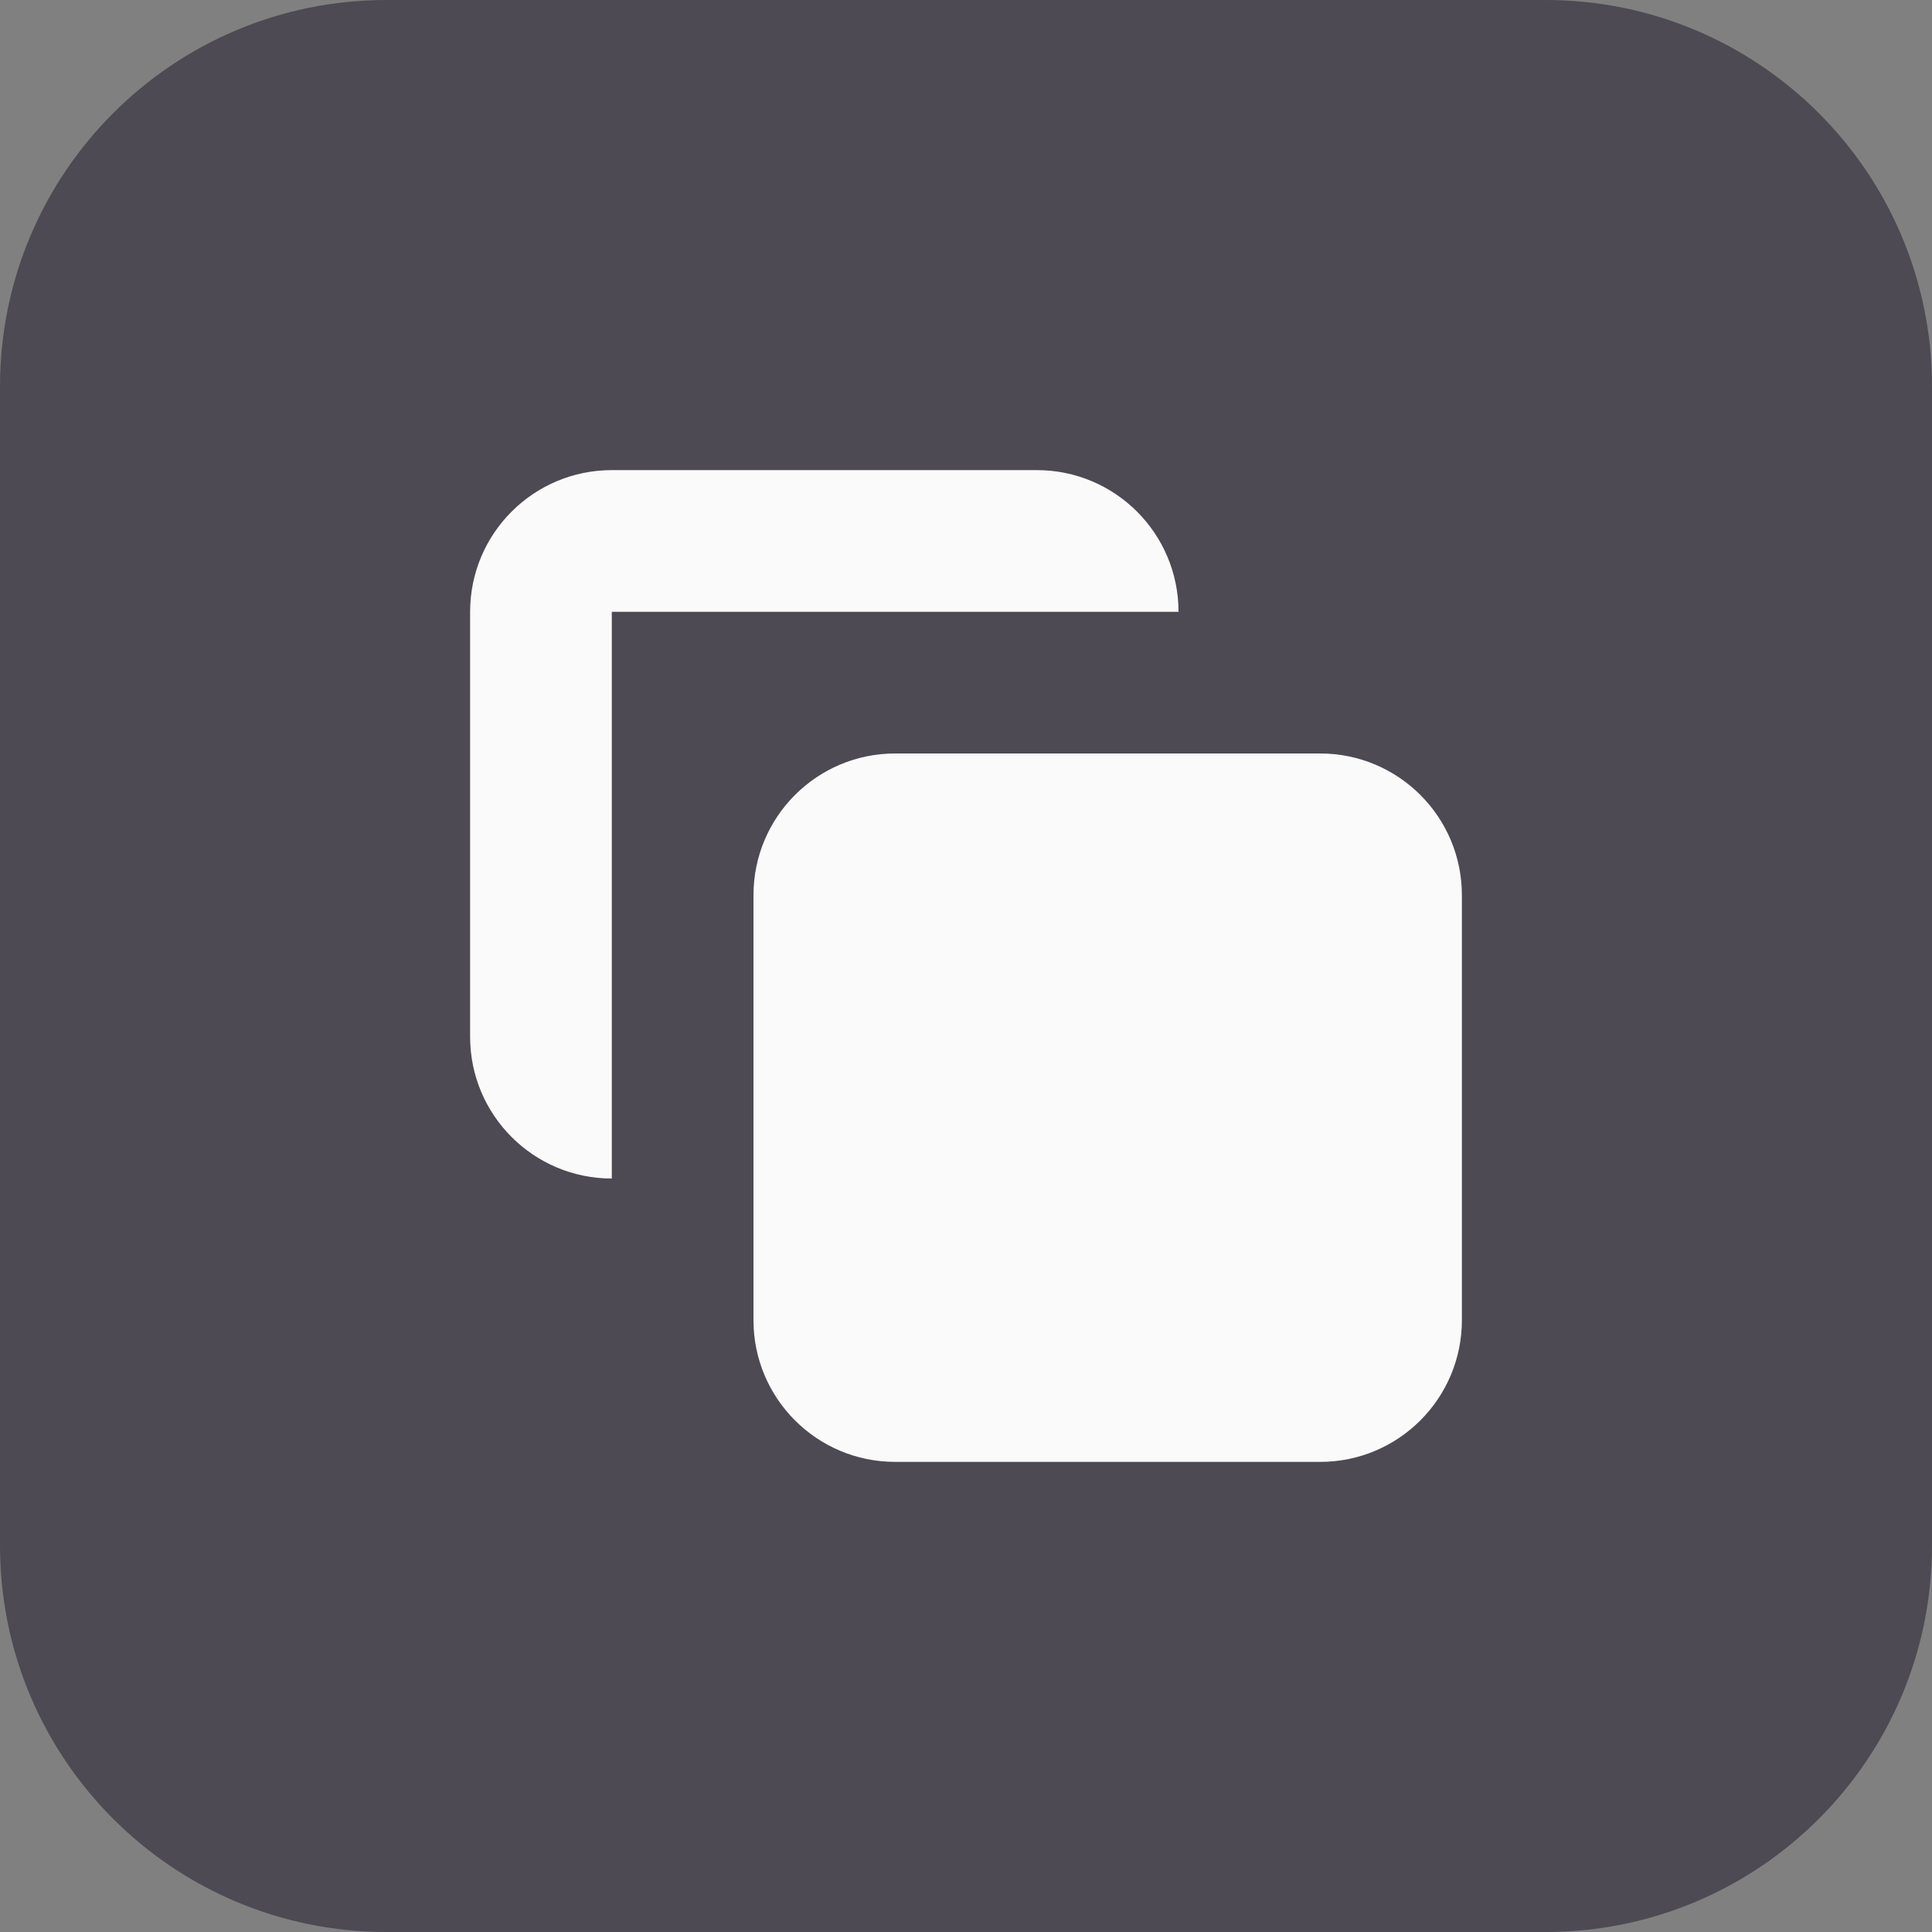 <svg width="30" height="30" viewBox="0 0 30 30" fill="none" xmlns="http://www.w3.org/2000/svg">
<rect x="0" y="0" width="30" height="30" fill="#808080" stroke="none"/>
<path d="M0 6C0 2.686 2.686 0 6 0H24C27.314 0 30 2.686 30 6V24C30 27.314 27.314 30 24 30H6C2.686 30 0 27.314 0 24V6Z" fill="#4D4A53"/>
<path d="M11.7 13.9C11.7 12.685 12.685 11.7 13.9 11.7H20.5C21.715 11.7 22.7 12.685 22.7 13.9V20.5C22.7 21.715 21.715 22.7 20.5 22.7H13.9C12.685 22.7 11.7 21.715 11.7 20.5V13.9Z" fill="#FAFAFA"/>
<path d="M9.5 7.3C8.285 7.3 7.3 8.285 7.3 9.5V16.1C7.3 17.315 8.285 18.3 9.5 18.3L9.5 9.5H18.3C18.3 8.285 17.315 7.3 16.1 7.3H9.5Z" fill="#FAFAFA"/>
</svg>
